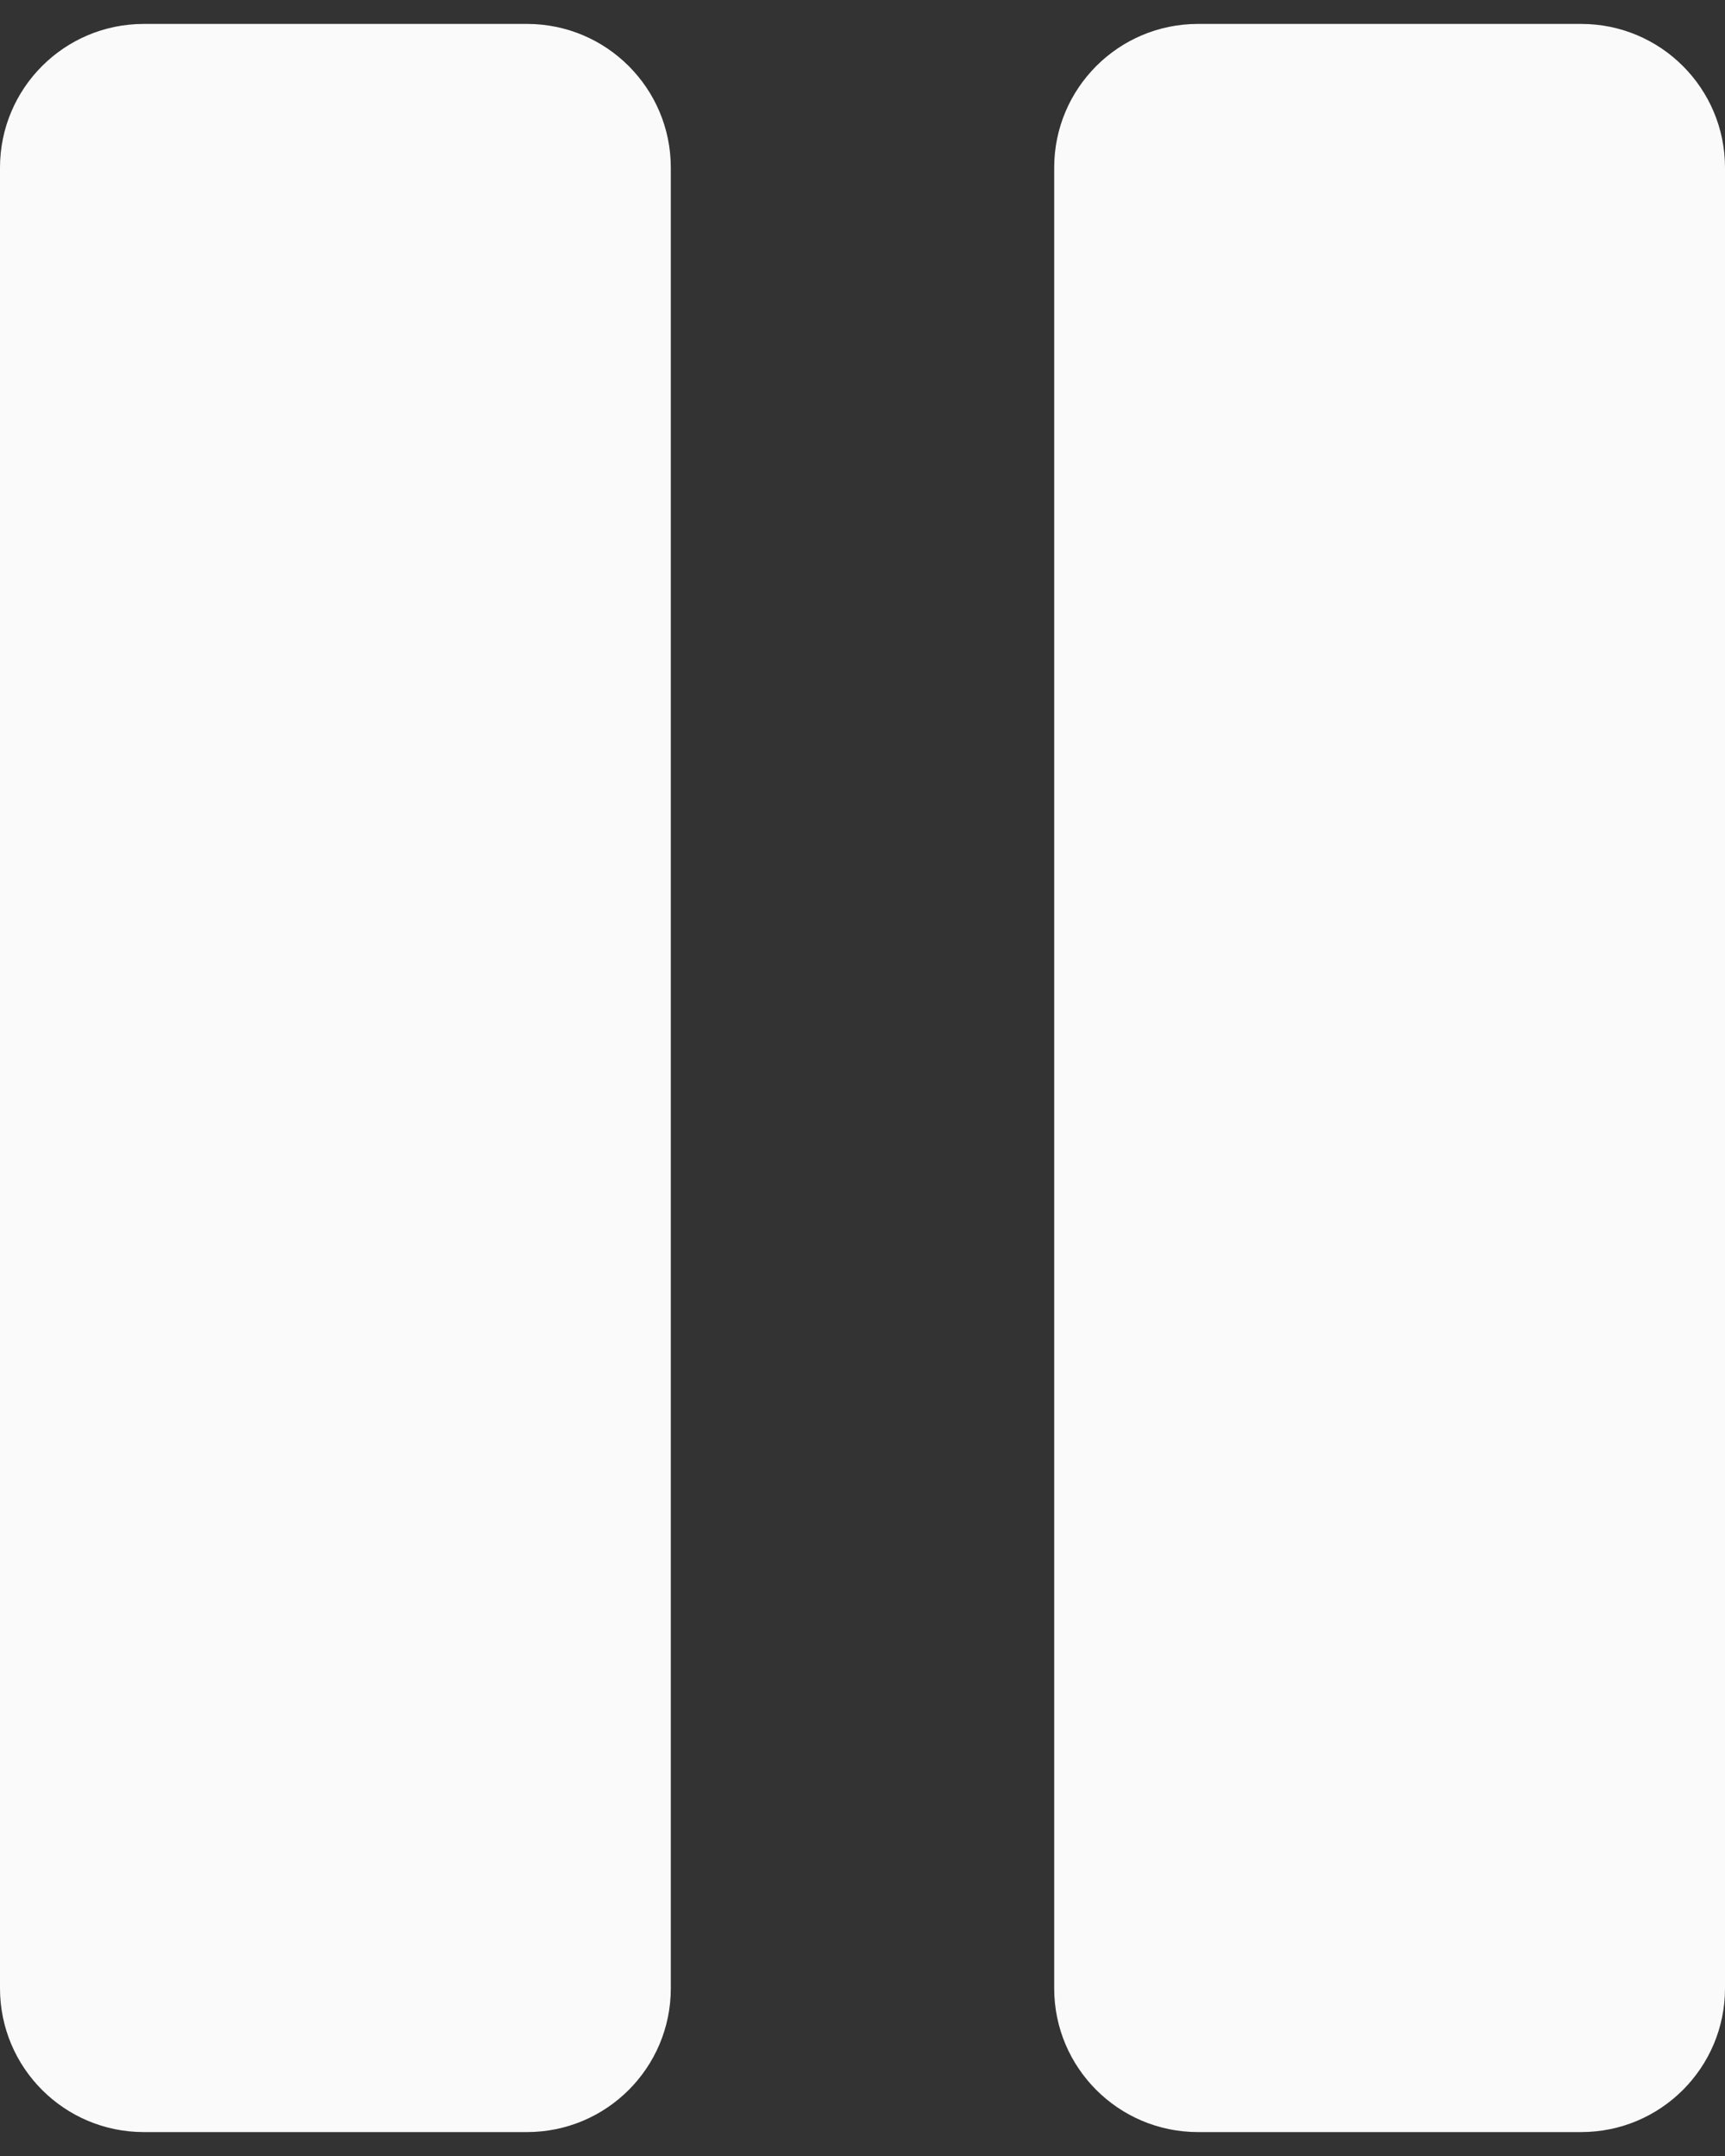 <svg width="24" height="30" viewBox="0 0 24 30" fill="none" xmlns="http://www.w3.org/2000/svg">
<rect x="0" y="0" width="24" height="30" fill="#333333" stroke="none"/>
<path d="M7.333 0.333H2C0.895 0.333 0 1.229 0 2.333V27.667C0 28.771 0.895 29.667 2 29.667H7.333C8.438 29.667 9.333 28.771 9.333 27.667V2.333C9.333 1.229 8.438 0.333 7.333 0.333Z" fill="#FAFAFA"/>
<path d="M22 0.333H16.667C15.562 0.333 14.667 1.229 14.667 2.333V27.667C14.667 28.771 15.562 29.667 16.667 29.667H22C23.105 29.667 24 28.771 24 27.667V2.333C24 1.229 23.105 0.333 22 0.333Z" fill="#FAFAFA"/>
</svg>
